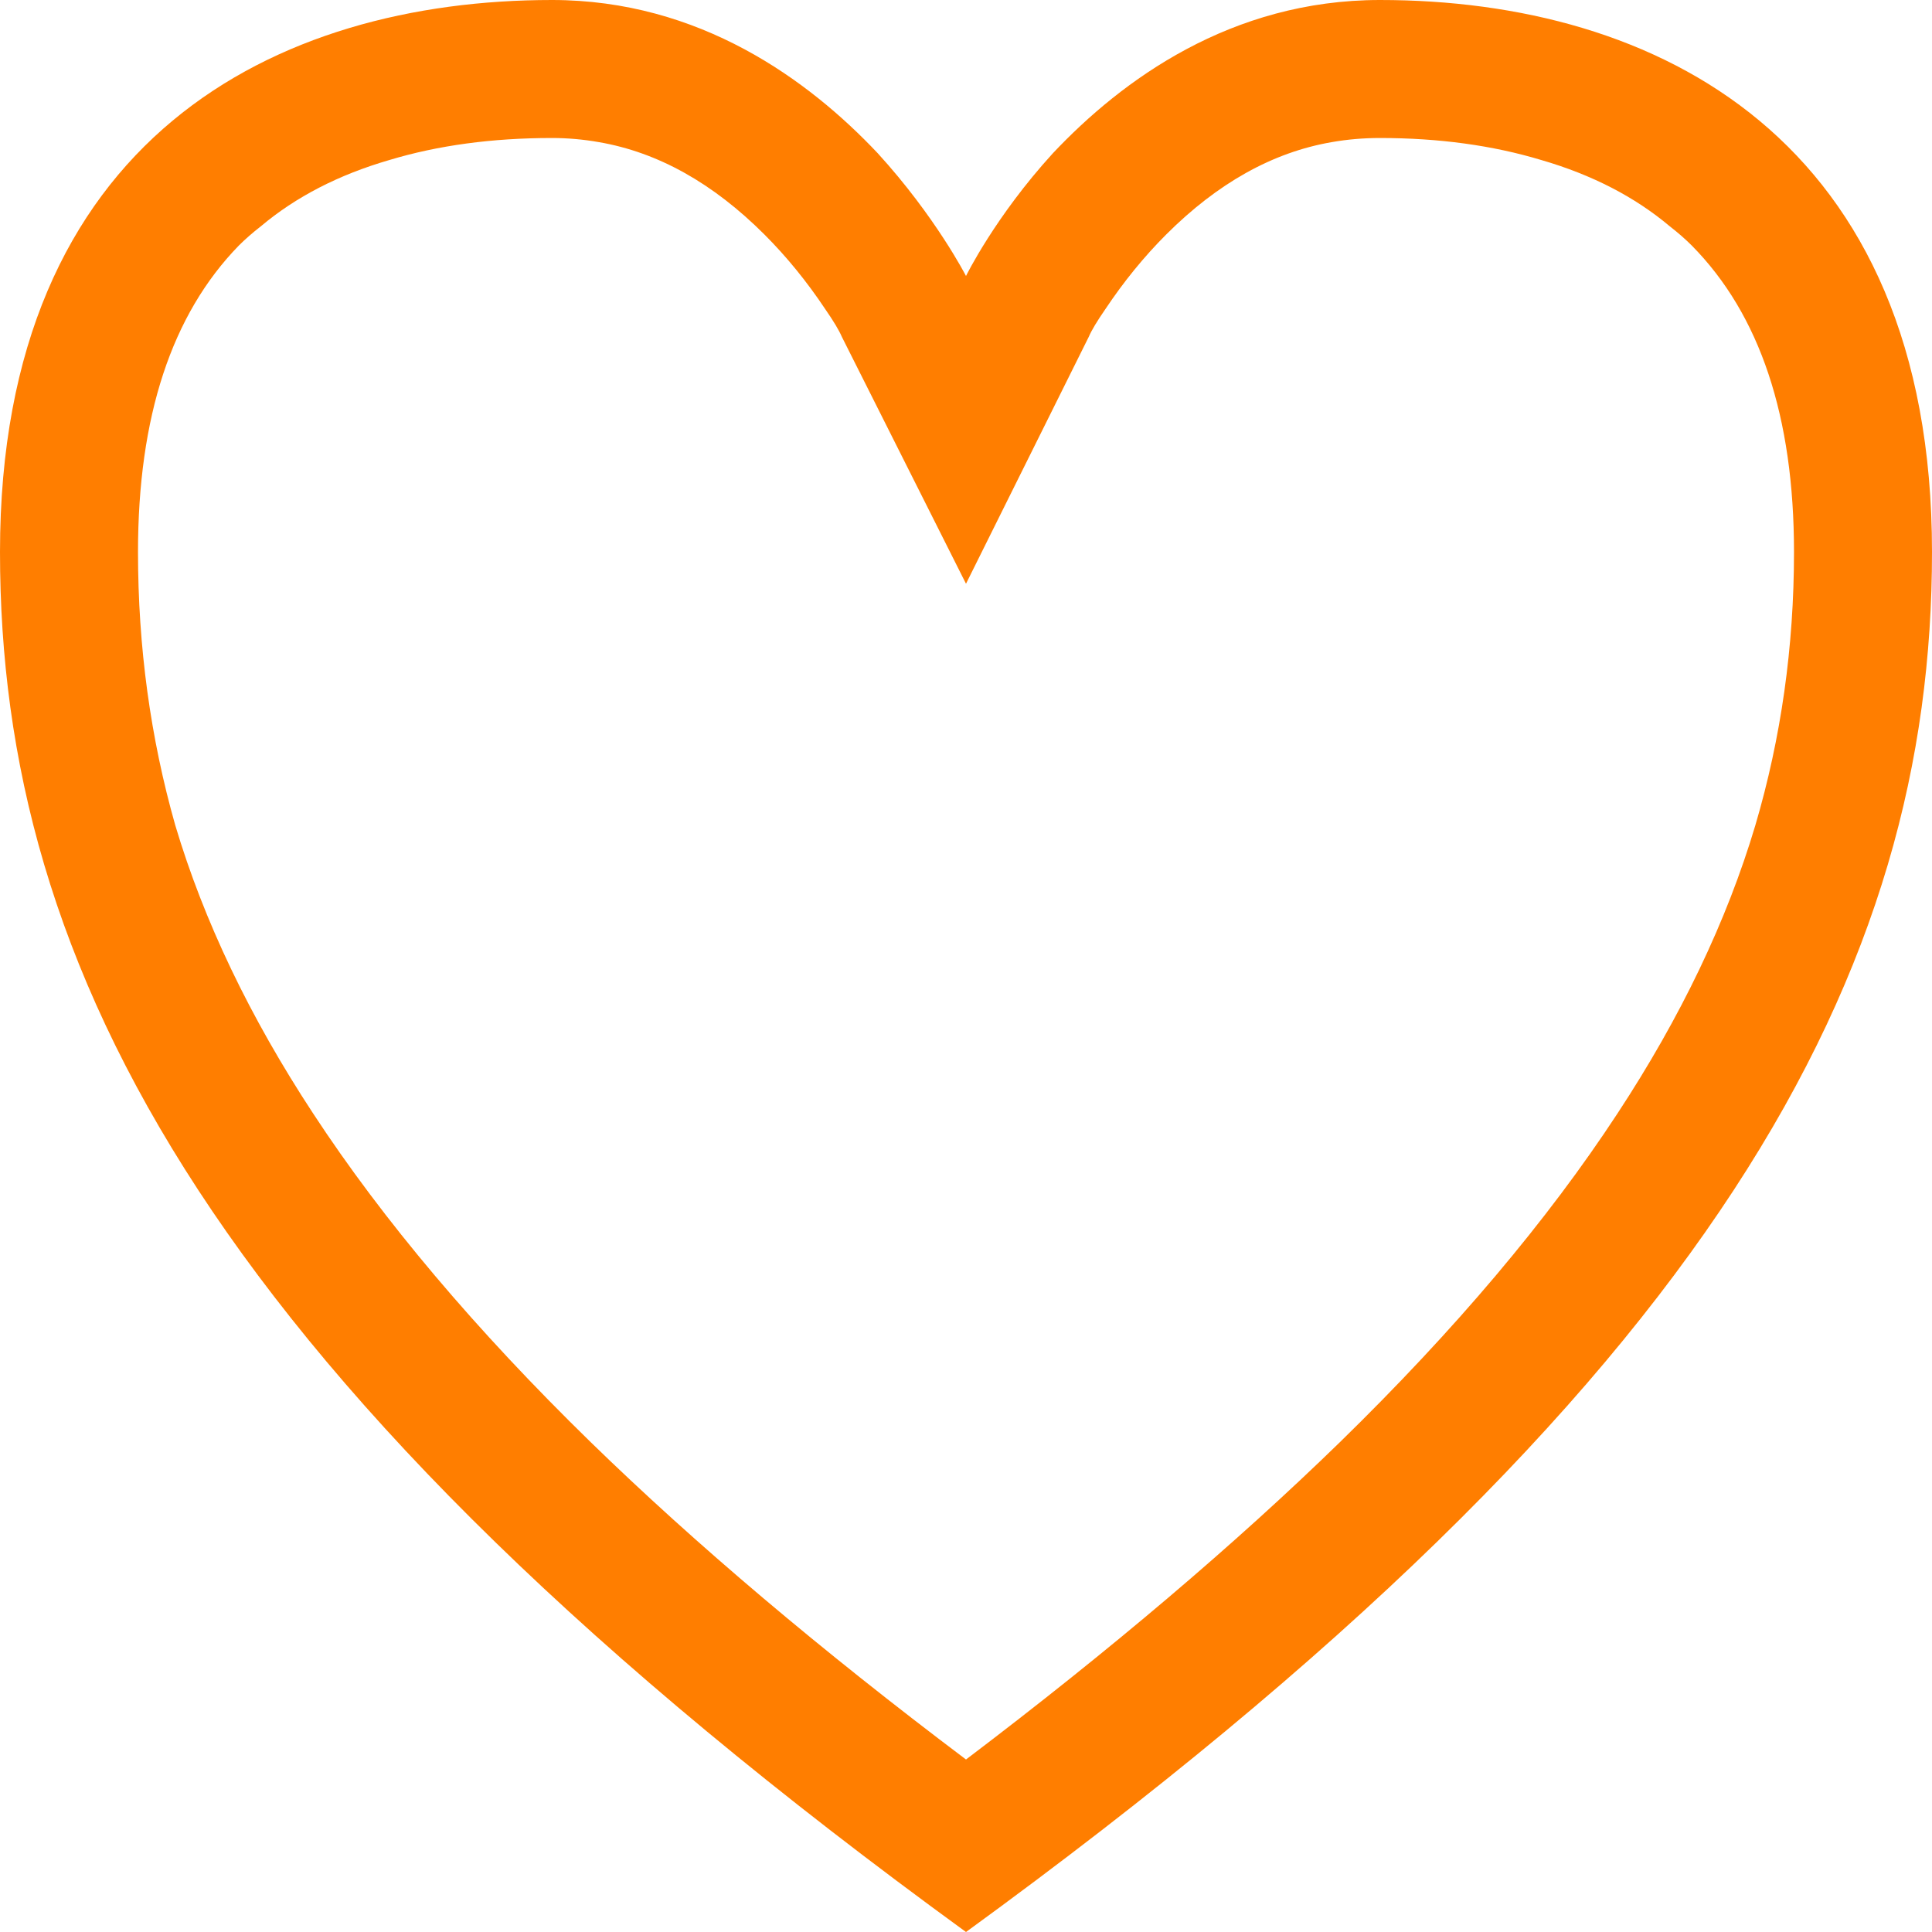 <svg width="14" height="14" viewBox="0 0 14 14" fill="none" xmlns="http://www.w3.org/2000/svg" xmlns:xlink="http://www.w3.org/1999/xlink">
	<desc>
			Created with Pixso.
	</desc>
	<defs/>
	<path id="Union" d="M6.36 1.11C5.86 0.58 5.07 0 4 0C2 0 0 1 0 4C0 7 1.5 10 7 14C12.5 10 14 7 14 4C14 1 12 0 10 0C8.92 0 8.13 0.58 7.63 1.11C7.21 1.57 7 2 7 2C7 2 6.78 1.57 6.36 1.11ZM7 12.75Q8.57 11.56 9.71 10.45Q10.96 9.23 11.72 8.07Q12.41 7.02 12.72 5.98Q13 5.03 13 4Q13 2.53 12.26 1.78Q12.19 1.71 12.1 1.64Q11.72 1.32 11.17 1.16Q10.64 1 10 1Q9.82 1 9.65 1.03Q9.01 1.14 8.45 1.7Q8.21 1.94 8.01 2.24Q7.92 2.37 7.89 2.44L7 4.23L6.1 2.44Q6.07 2.37 5.98 2.24Q5.78 1.94 5.54 1.7Q4.98 1.14 4.34 1.03Q4.17 1 4 1Q3.35 1 2.82 1.16Q2.27 1.32 1.89 1.64Q1.8 1.71 1.73 1.78Q1 2.53 1 4Q1 5.03 1.27 5.98Q1.58 7.02 2.27 8.07Q3.03 9.23 4.28 10.45Q5.42 11.56 7 12.75Z" fill="#FF7E00" fill-opacity="1" fill-rule="evenodd"/>
</svg>
